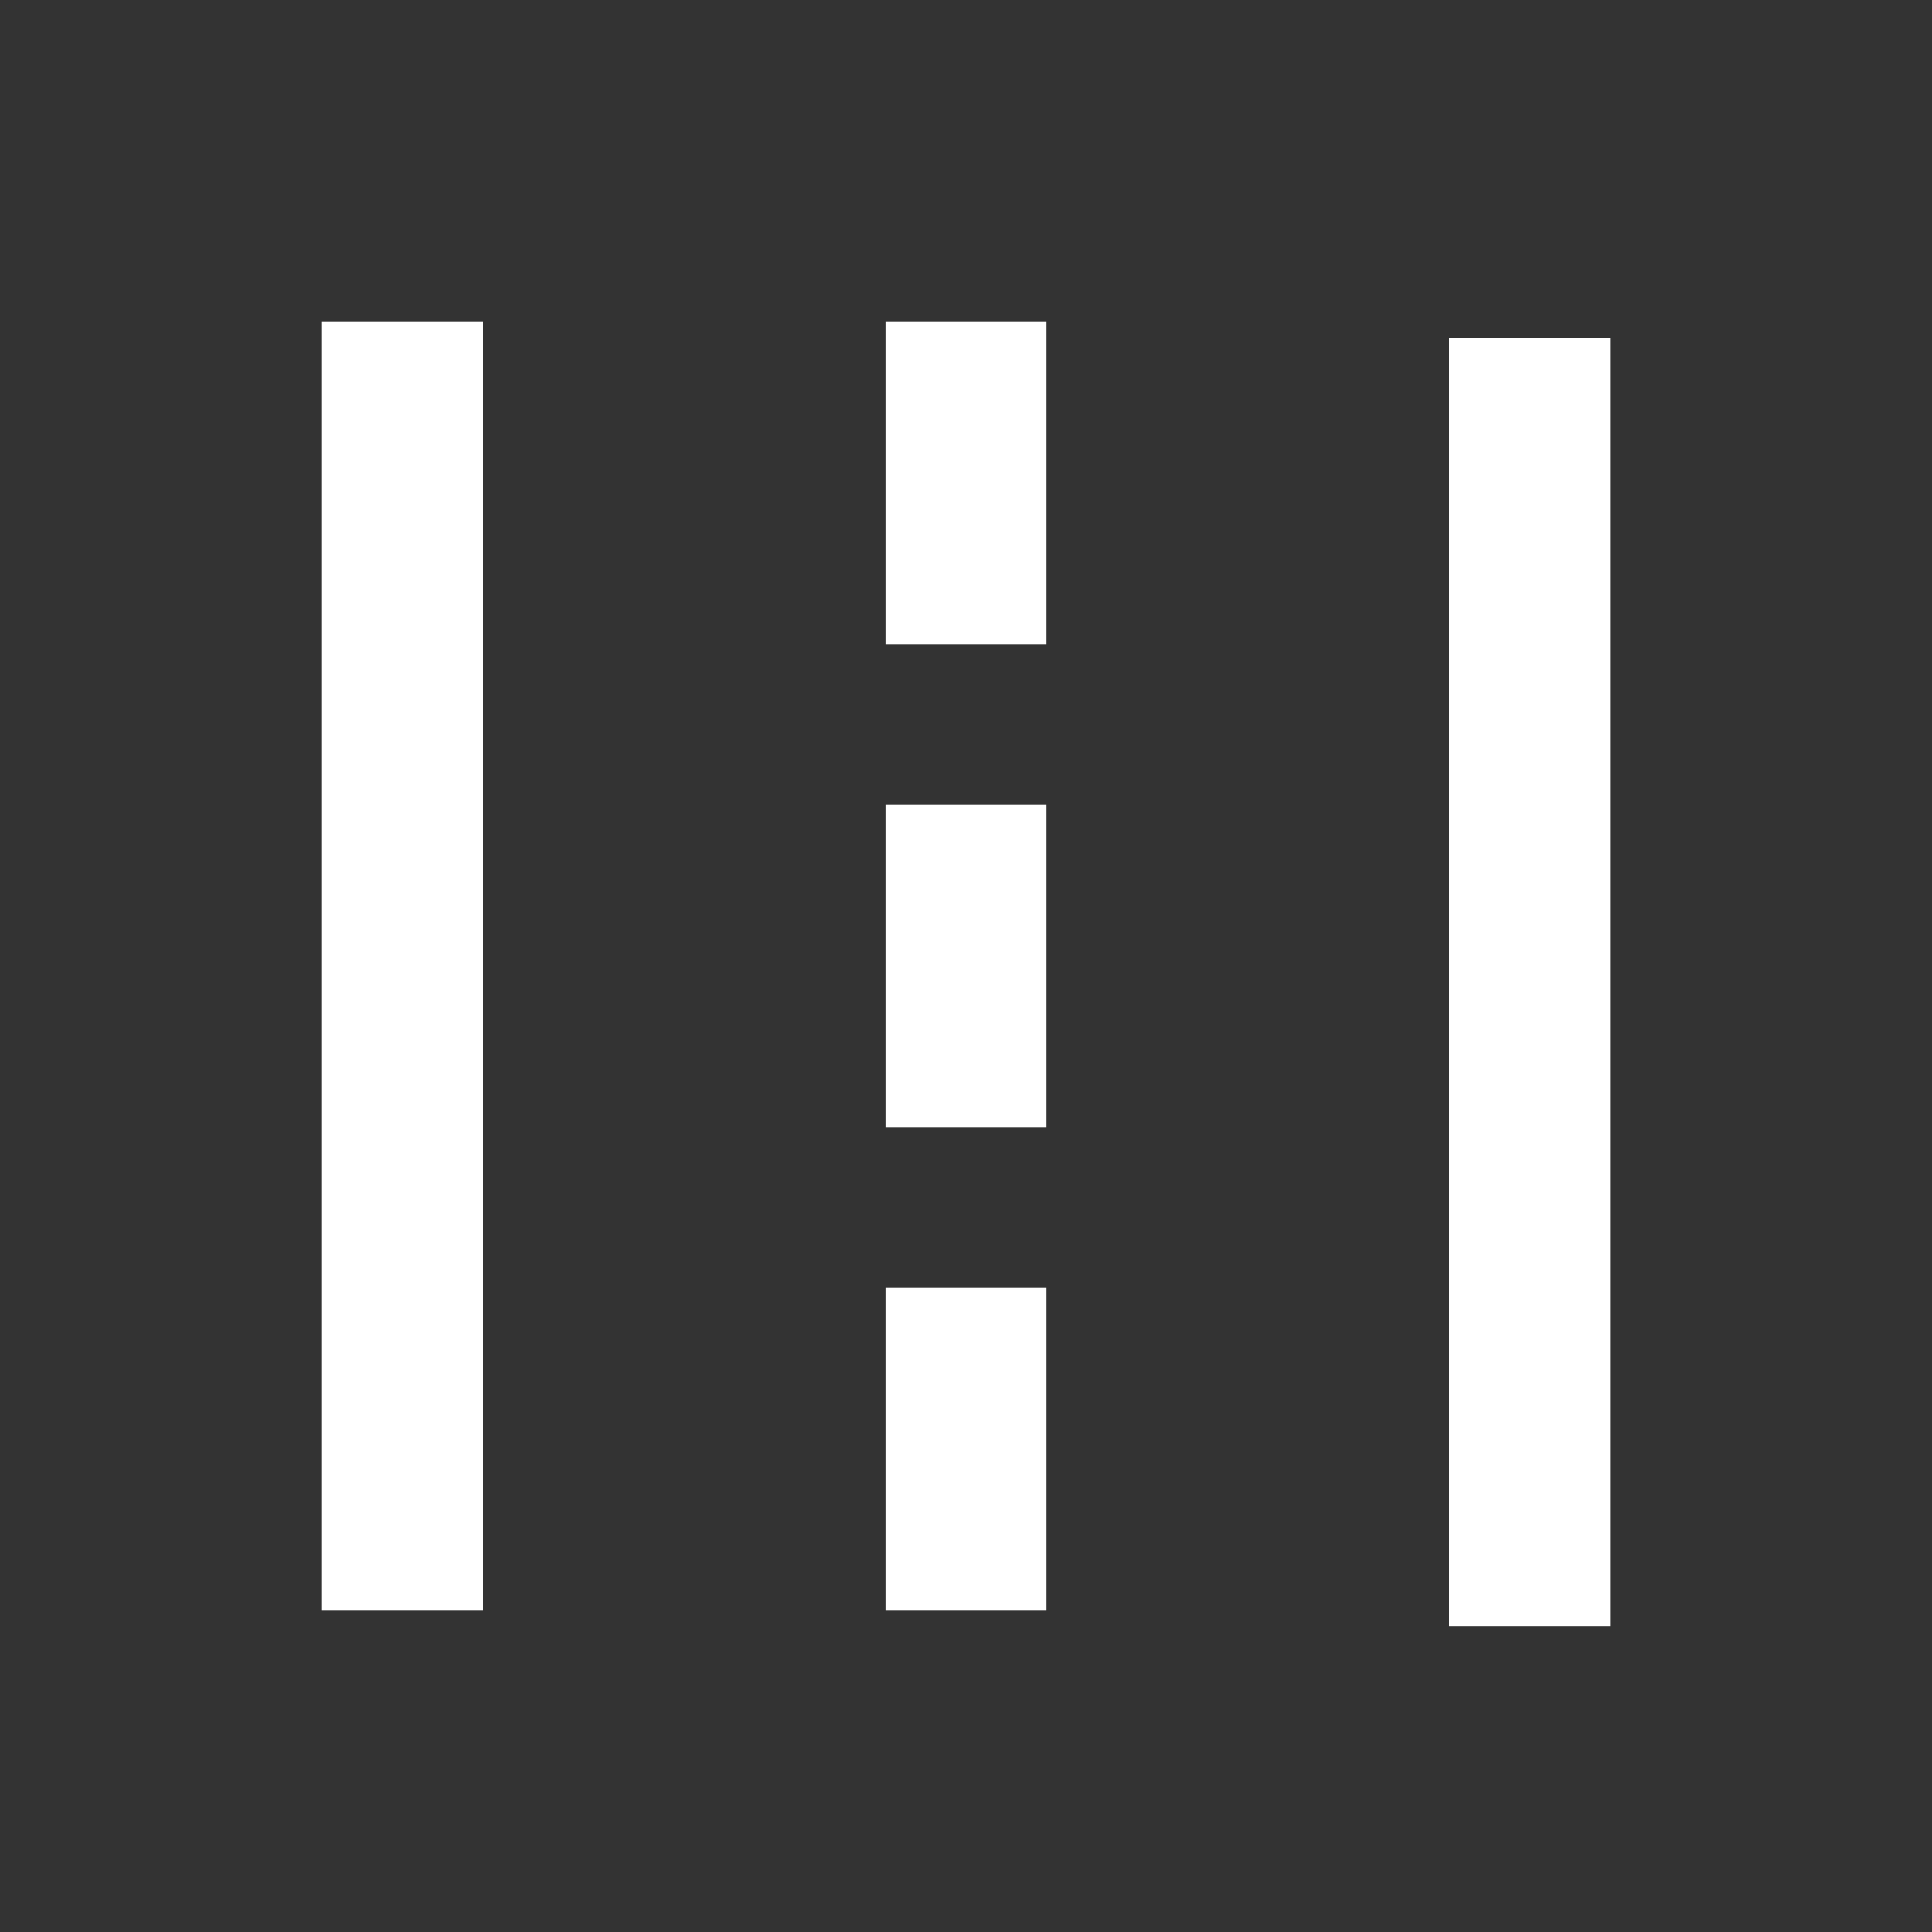 <svg width="40" height="40" viewBox="0 0 40 40" fill="none" xmlns="http://www.w3.org/2000/svg">
<rect x="0" y="0" width="40" height="40" fill="#333333" stroke="none"/>
<path d="M10 6.667H6.667V33.333H10V6.667Z" fill="white"/>
<path d="M33.334 7H30V33.667H33.334V7Z" fill="white"/>
<path d="M21.667 6.667H18.334V13.333H21.667V6.667Z" fill="white"/>
<path d="M21.667 16.667H18.334V23.333H21.667V16.667Z" fill="white"/>
<path d="M21.667 26.667H18.334V33.333H21.667V26.667Z" fill="white"/>
</svg>
